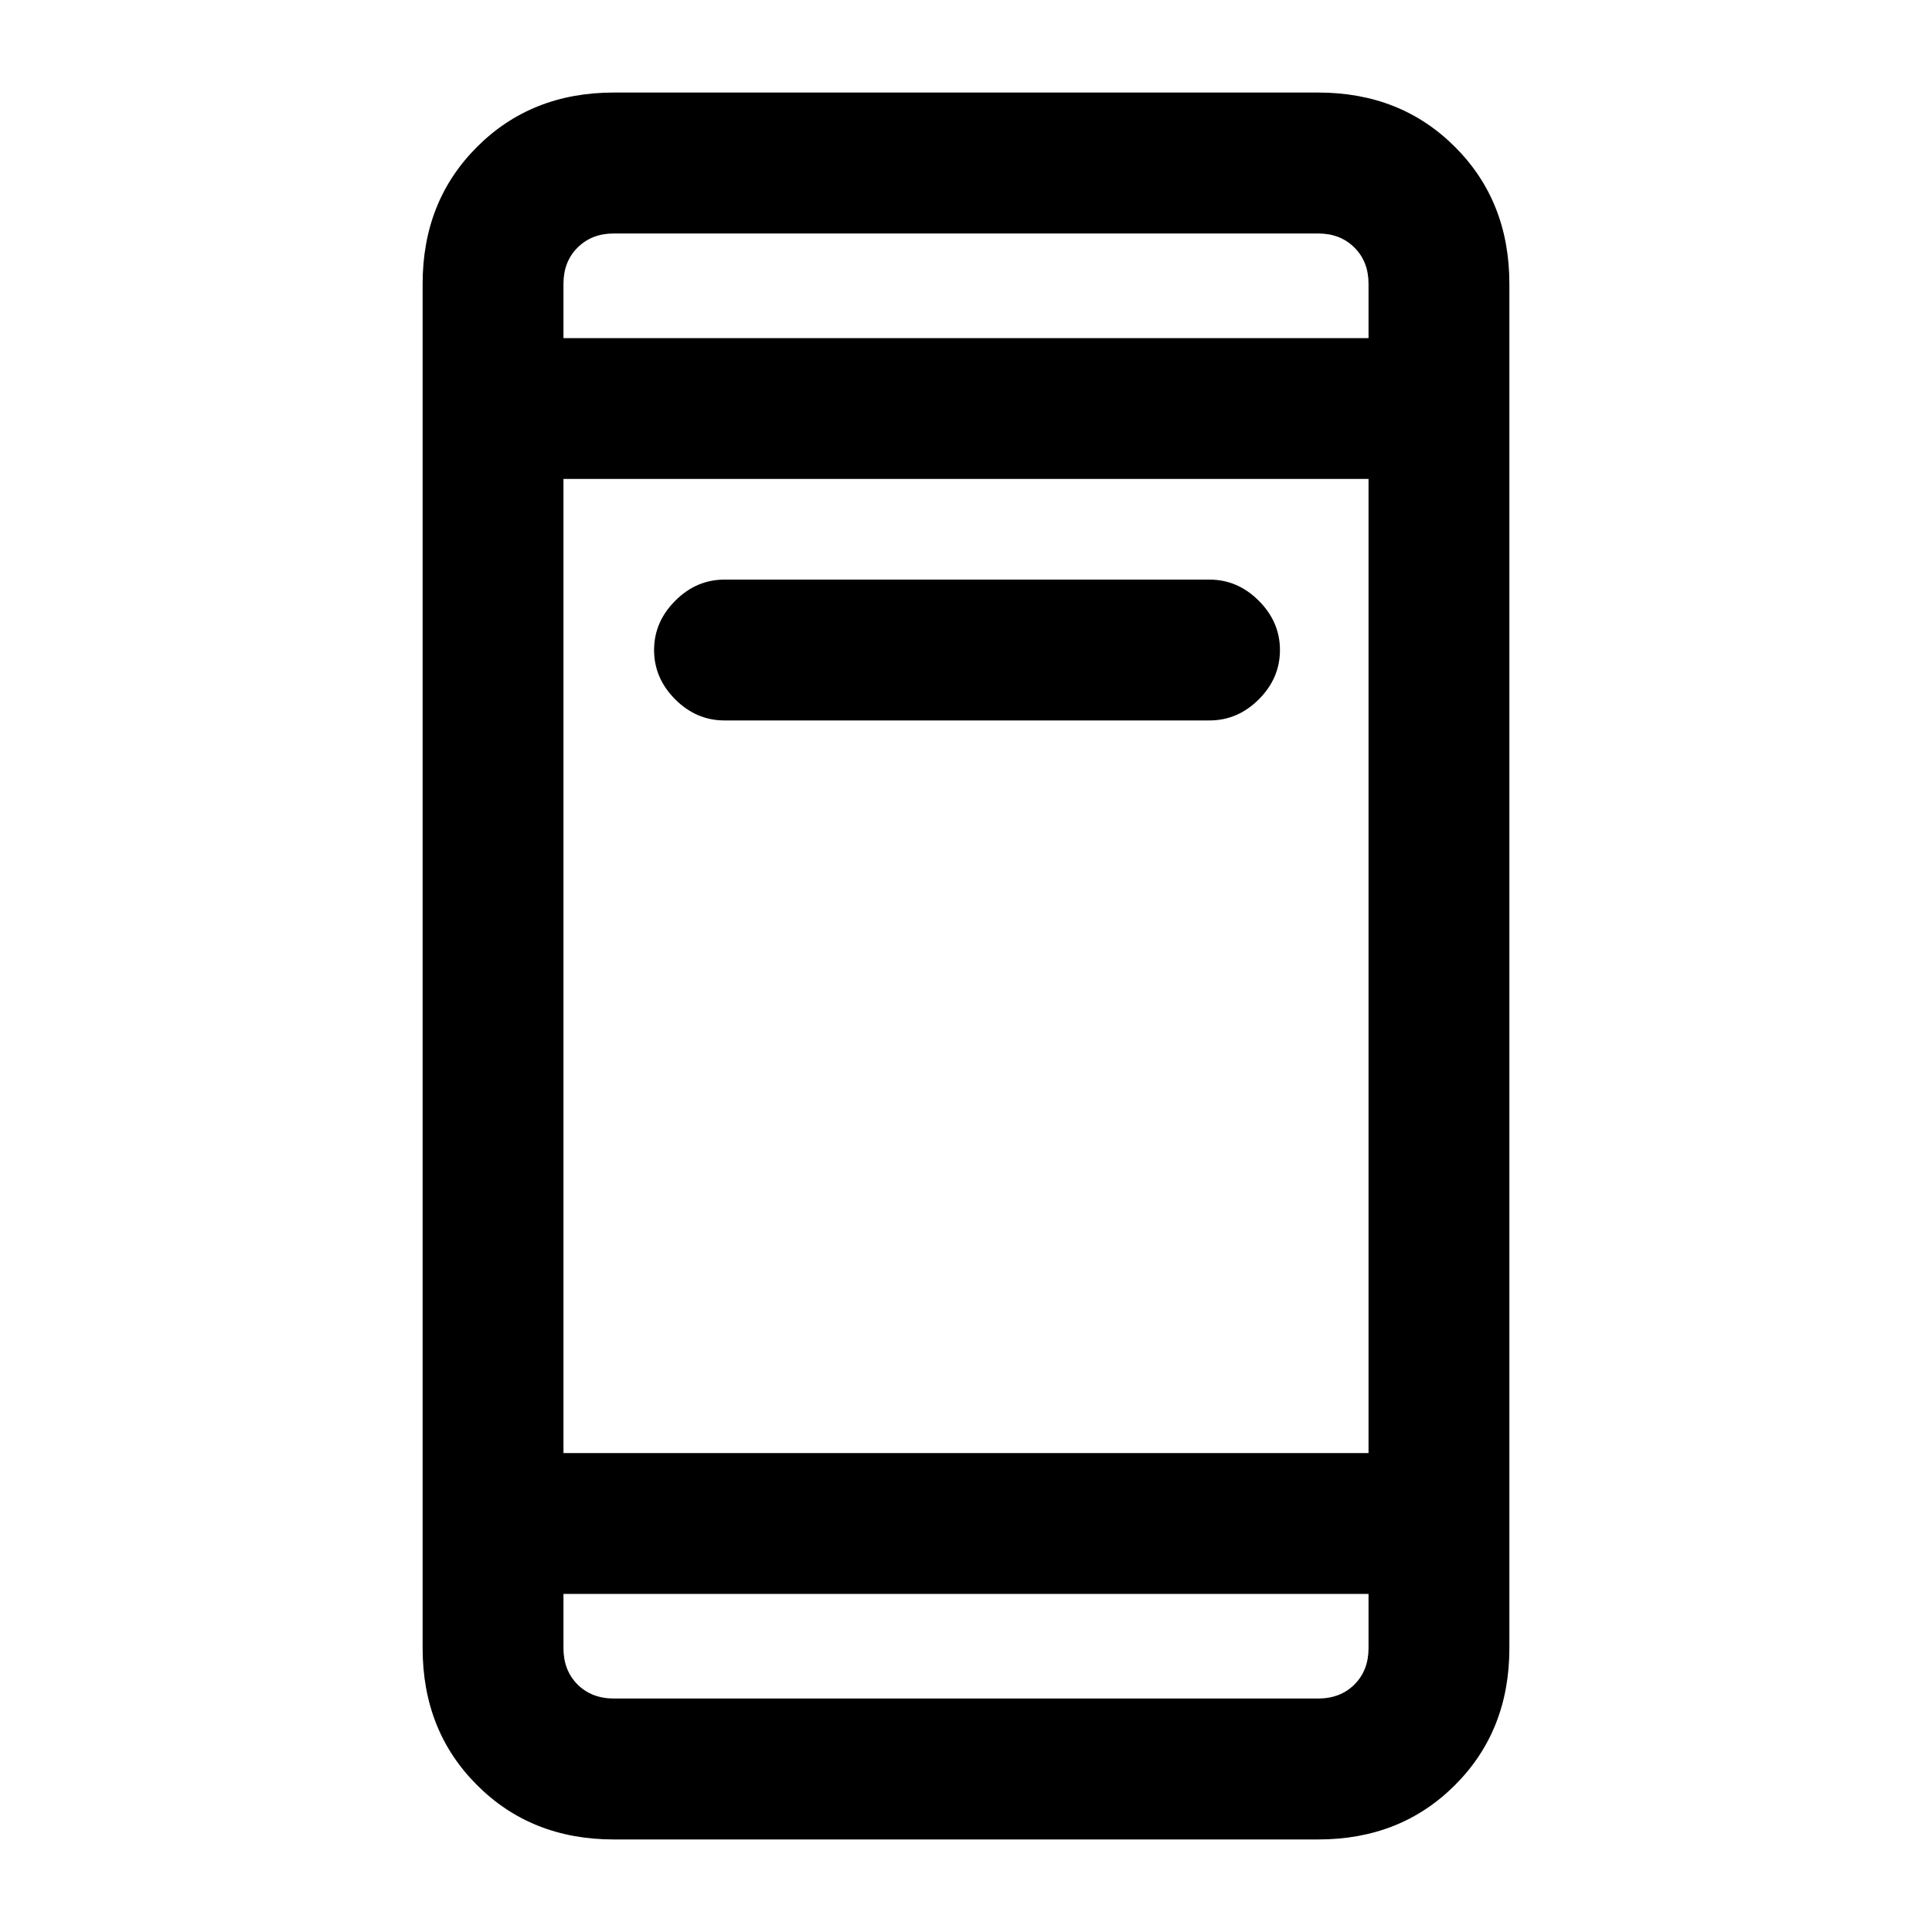 <svg xmlns="http://www.w3.org/2000/svg" height="20" width="20"><path d="M7.5 7.458q-.292 0-.51-.218-.219-.219-.219-.511 0-.291.219-.51Q7.208 6 7.5 6h5.021q.291 0 .51.219.219.219.219.51 0 .292-.219.511-.219.218-.51.218ZM6.354 19.042q-.854 0-1.416-.563-.563-.562-.563-1.417V2.938q0-.855.563-1.417Q5.5.958 6.354.958h7.292q.854 0 1.416.563.563.562.563 1.417v14.124q0 .855-.563 1.417-.562.563-1.416.563Zm-.521-4h8.334V4.958H5.833Zm0 1.458v.562q0 .23.146.376.146.145.375.145h7.292q.229 0 .375-.145.146-.146.146-.376V16.5Zm0-13h8.334v-.562q0-.23-.146-.375-.146-.146-.375-.146H6.354q-.229 0-.375.146-.146.145-.146.375Zm0-1.083V3.5 2.417Zm0 15.166V16.5v1.083Z"/></svg>